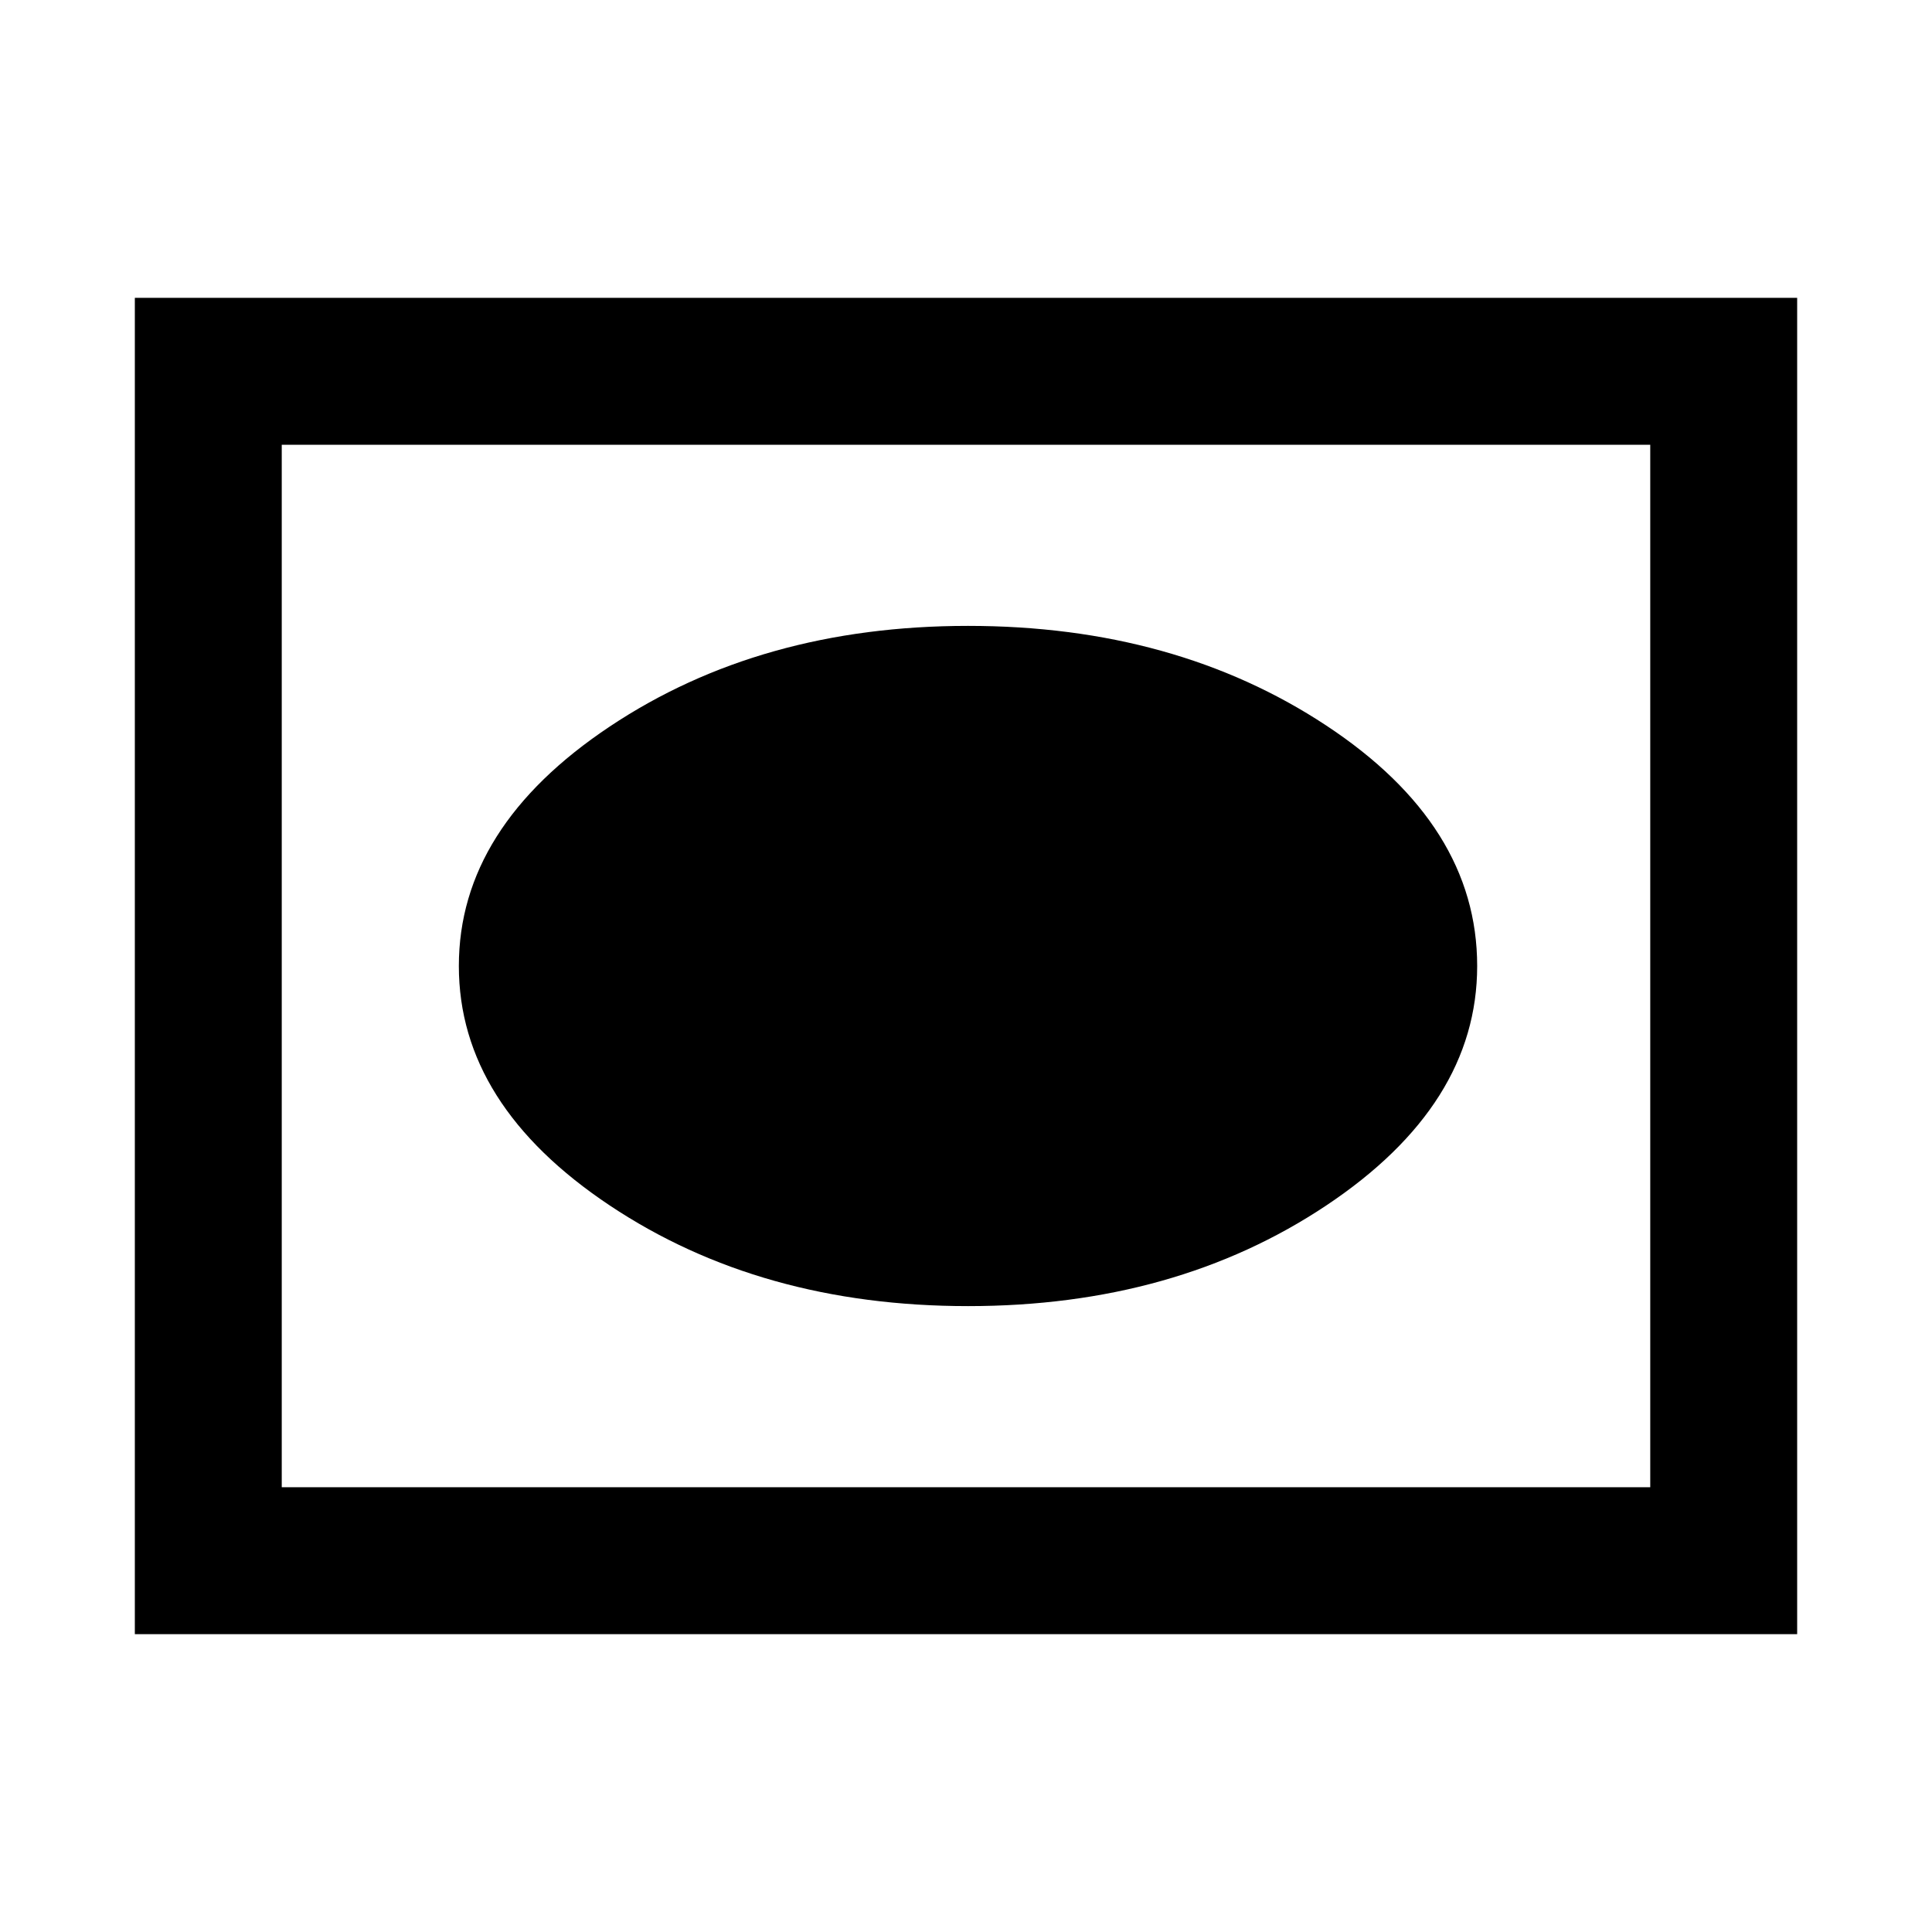 <svg xmlns="http://www.w3.org/2000/svg" height="48" width="48"><path d="M24.05 32.45q5.15 0 8.9-2.5T36.7 24q0-3.5-3.75-5.975-3.75-2.475-8.9-2.475t-8.9 2.5Q11.4 20.55 11.4 24t3.75 5.95q3.75 2.5 8.9 2.5ZM3.35 40.6V7.4h41.3v33.2ZM7 36.95h34v-25.9H7Zm0 0v-25.9 25.9Z"/></svg>